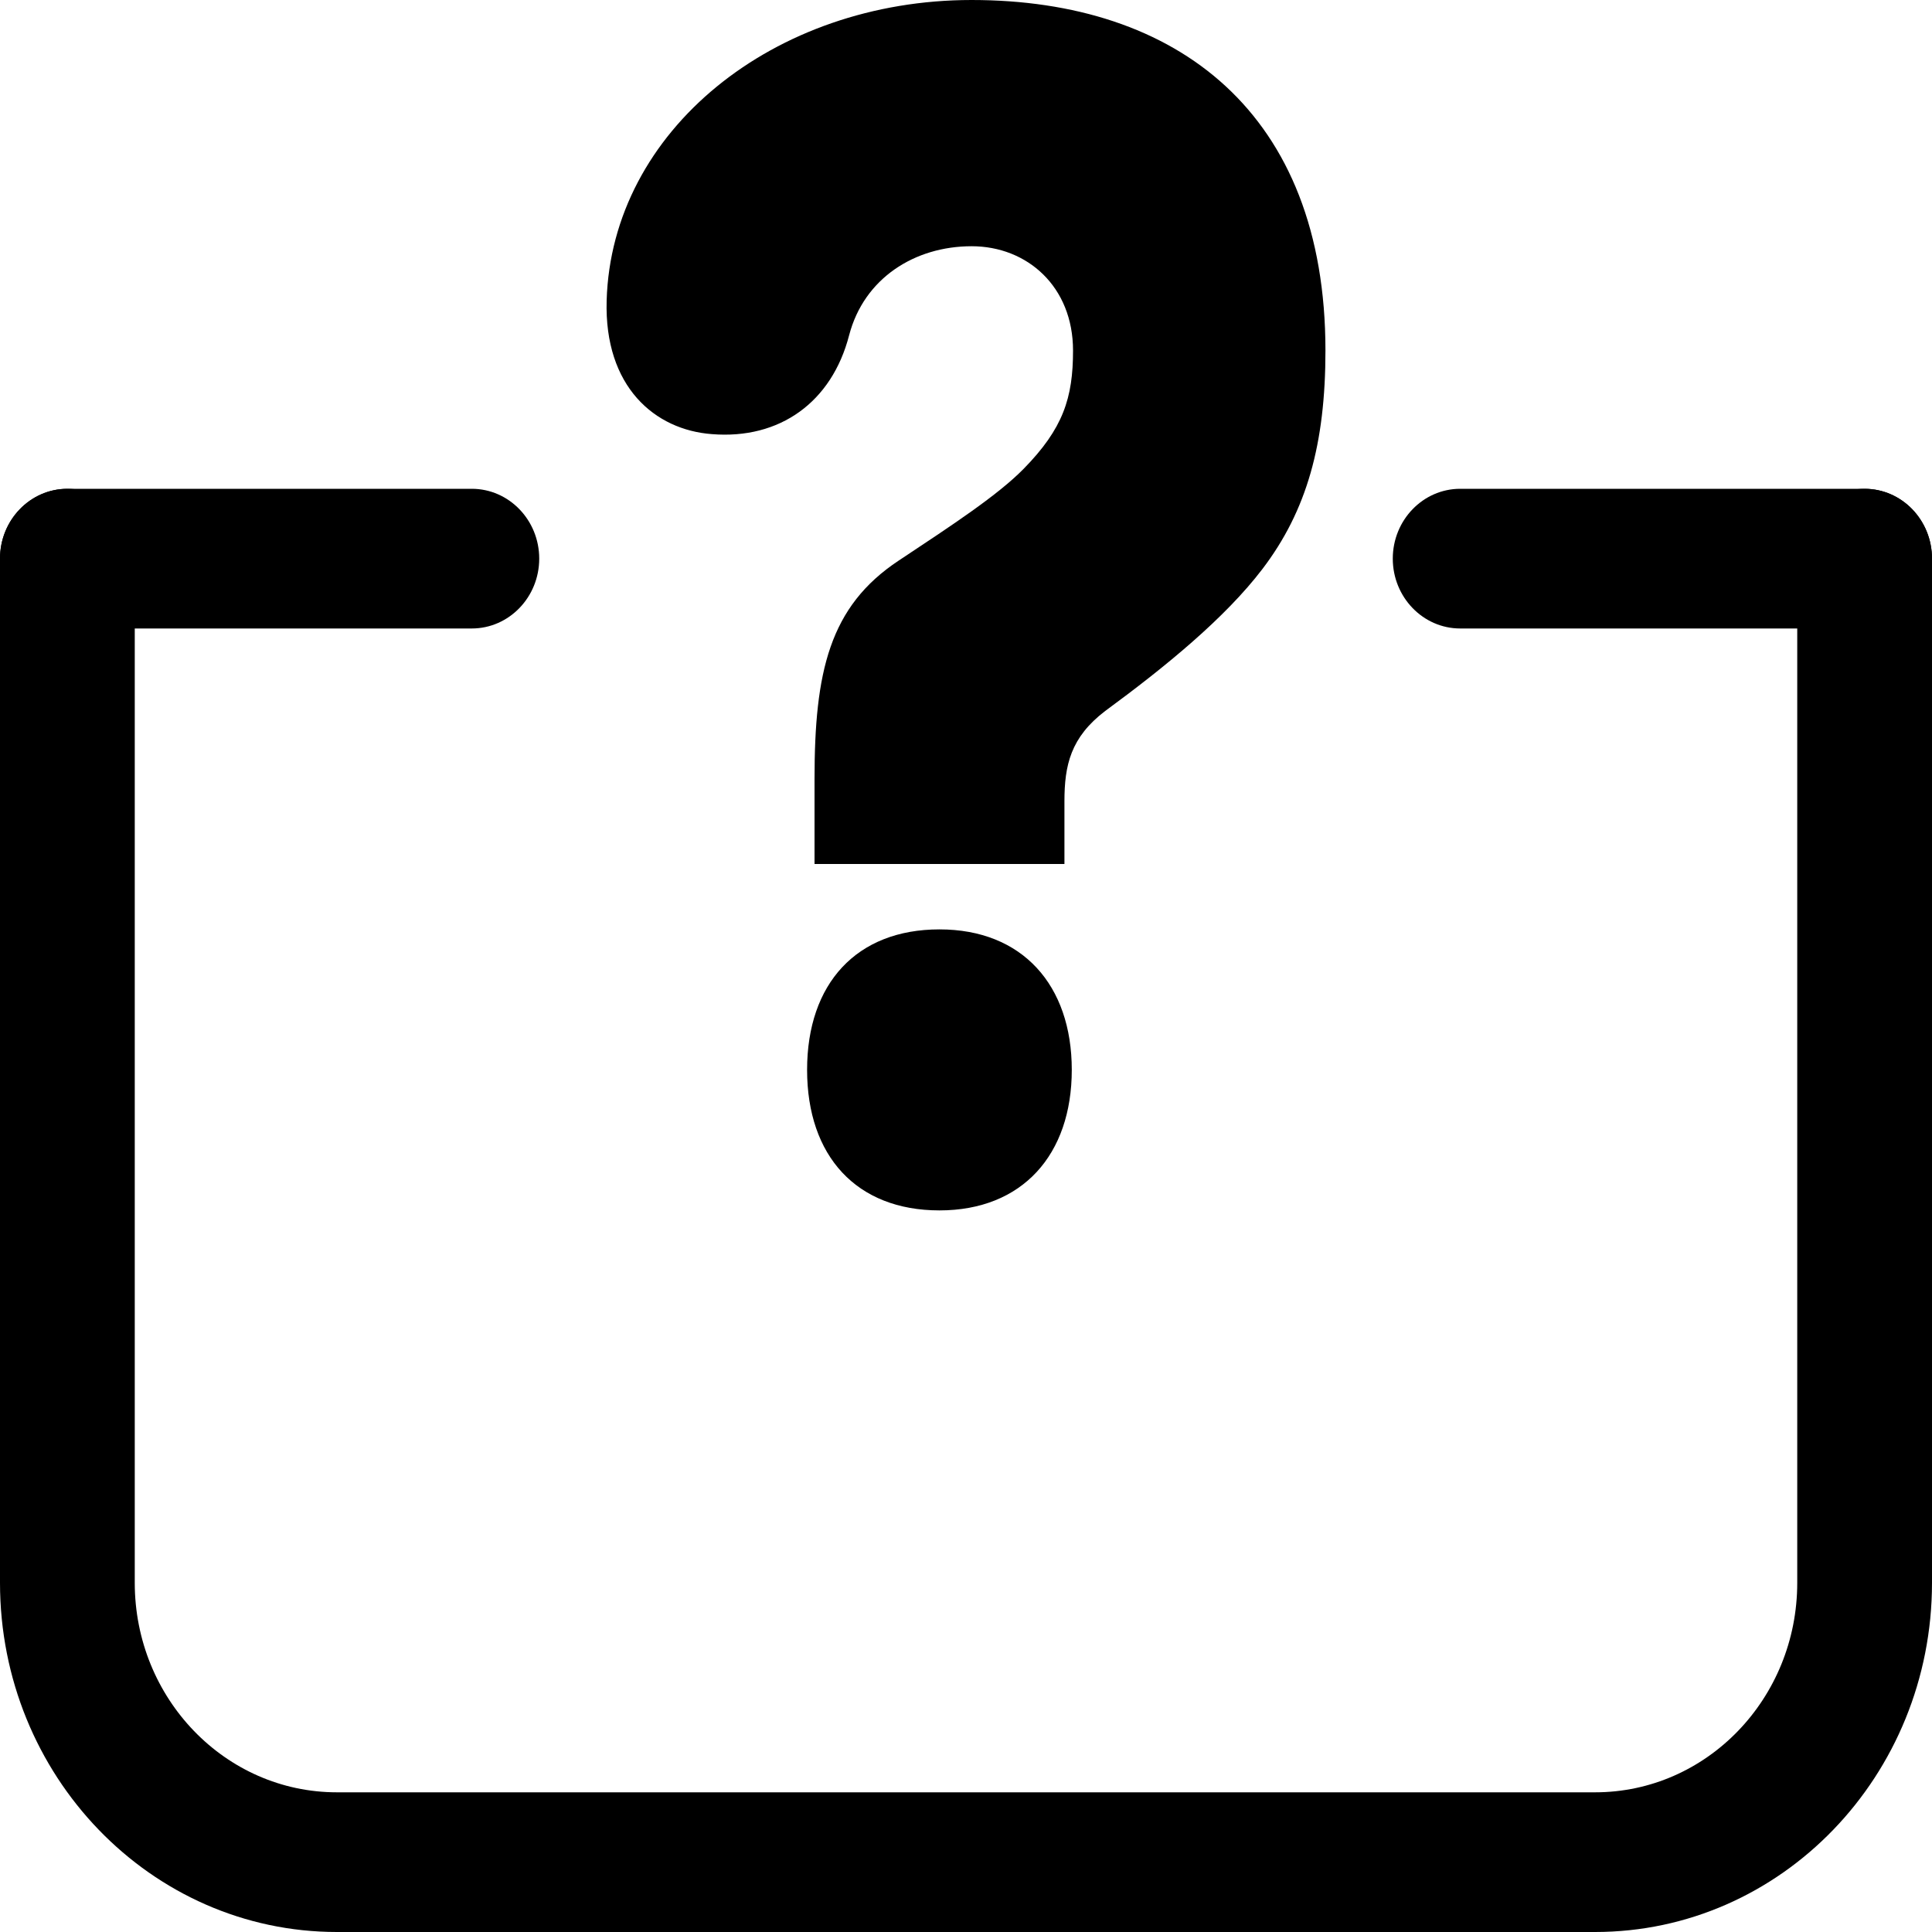 <svg width="20" height="20" viewBox="0 0 20 20" fill="none" xmlns="http://www.w3.org/2000/svg">
<path fill-rule="evenodd" clip-rule="evenodd" d="M0.698 5.06C1.083 5.06 1.395 5.384 1.395 5.783V16.385C1.395 17.583 2.332 18.554 3.488 18.554H16.512C17.668 18.554 18.605 17.583 18.605 16.385V5.783C18.605 5.384 18.917 5.06 19.302 5.06C19.688 5.06 20 5.384 20 5.783V16.385C20 18.382 18.438 20 16.512 20H3.488C1.562 20 0 18.382 0 16.385V5.783C0 5.384 0.312 5.06 0.698 5.06Z" fill="current"/>
<path fill-rule="evenodd" clip-rule="evenodd" d="M14.418 5.783C14.418 5.384 14.731 5.06 15.116 5.06H19.302C19.688 5.06 20 5.384 20 5.783C20 6.182 19.688 6.506 19.302 6.506H15.116C14.731 6.506 14.418 6.182 14.418 5.783Z" fill="current"/>
<path fill-rule="evenodd" clip-rule="evenodd" d="M5.582 5.783C5.582 5.384 5.269 5.06 4.884 5.06H0.698C0.313 5.06 0 5.384 0 5.783C0 6.182 0.313 6.506 0.698 6.506H4.884C5.269 6.506 5.582 6.182 5.582 5.783Z" fill="current"/>
<path d="M8.355 11.075C8.355 11.968 8.867 12.53 9.725 12.53C10.583 12.53 11.095 11.954 11.095 11.075C11.095 10.197 10.583 9.621 9.725 9.621C8.867 9.621 8.355 10.182 8.355 11.075ZM11.019 8.944V8.296C11.019 7.921 11.083 7.633 11.441 7.36C12.069 6.899 12.684 6.395 13.068 5.891C13.529 5.286 13.721 4.594 13.721 3.629C13.721 1.167 12.184 0 10.058 0C8.009 0 6.331 1.354 6.28 3.111C6.254 4.004 6.779 4.45 7.369 4.494C8.073 4.551 8.611 4.162 8.79 3.471C8.944 2.88 9.469 2.549 10.058 2.549C10.634 2.549 11.108 2.967 11.108 3.629C11.108 4.119 11.006 4.436 10.596 4.854C10.327 5.127 9.866 5.43 9.302 5.804C8.585 6.279 8.432 6.956 8.432 8.065V8.944H11.019Z" fill="current"/>
</svg>
